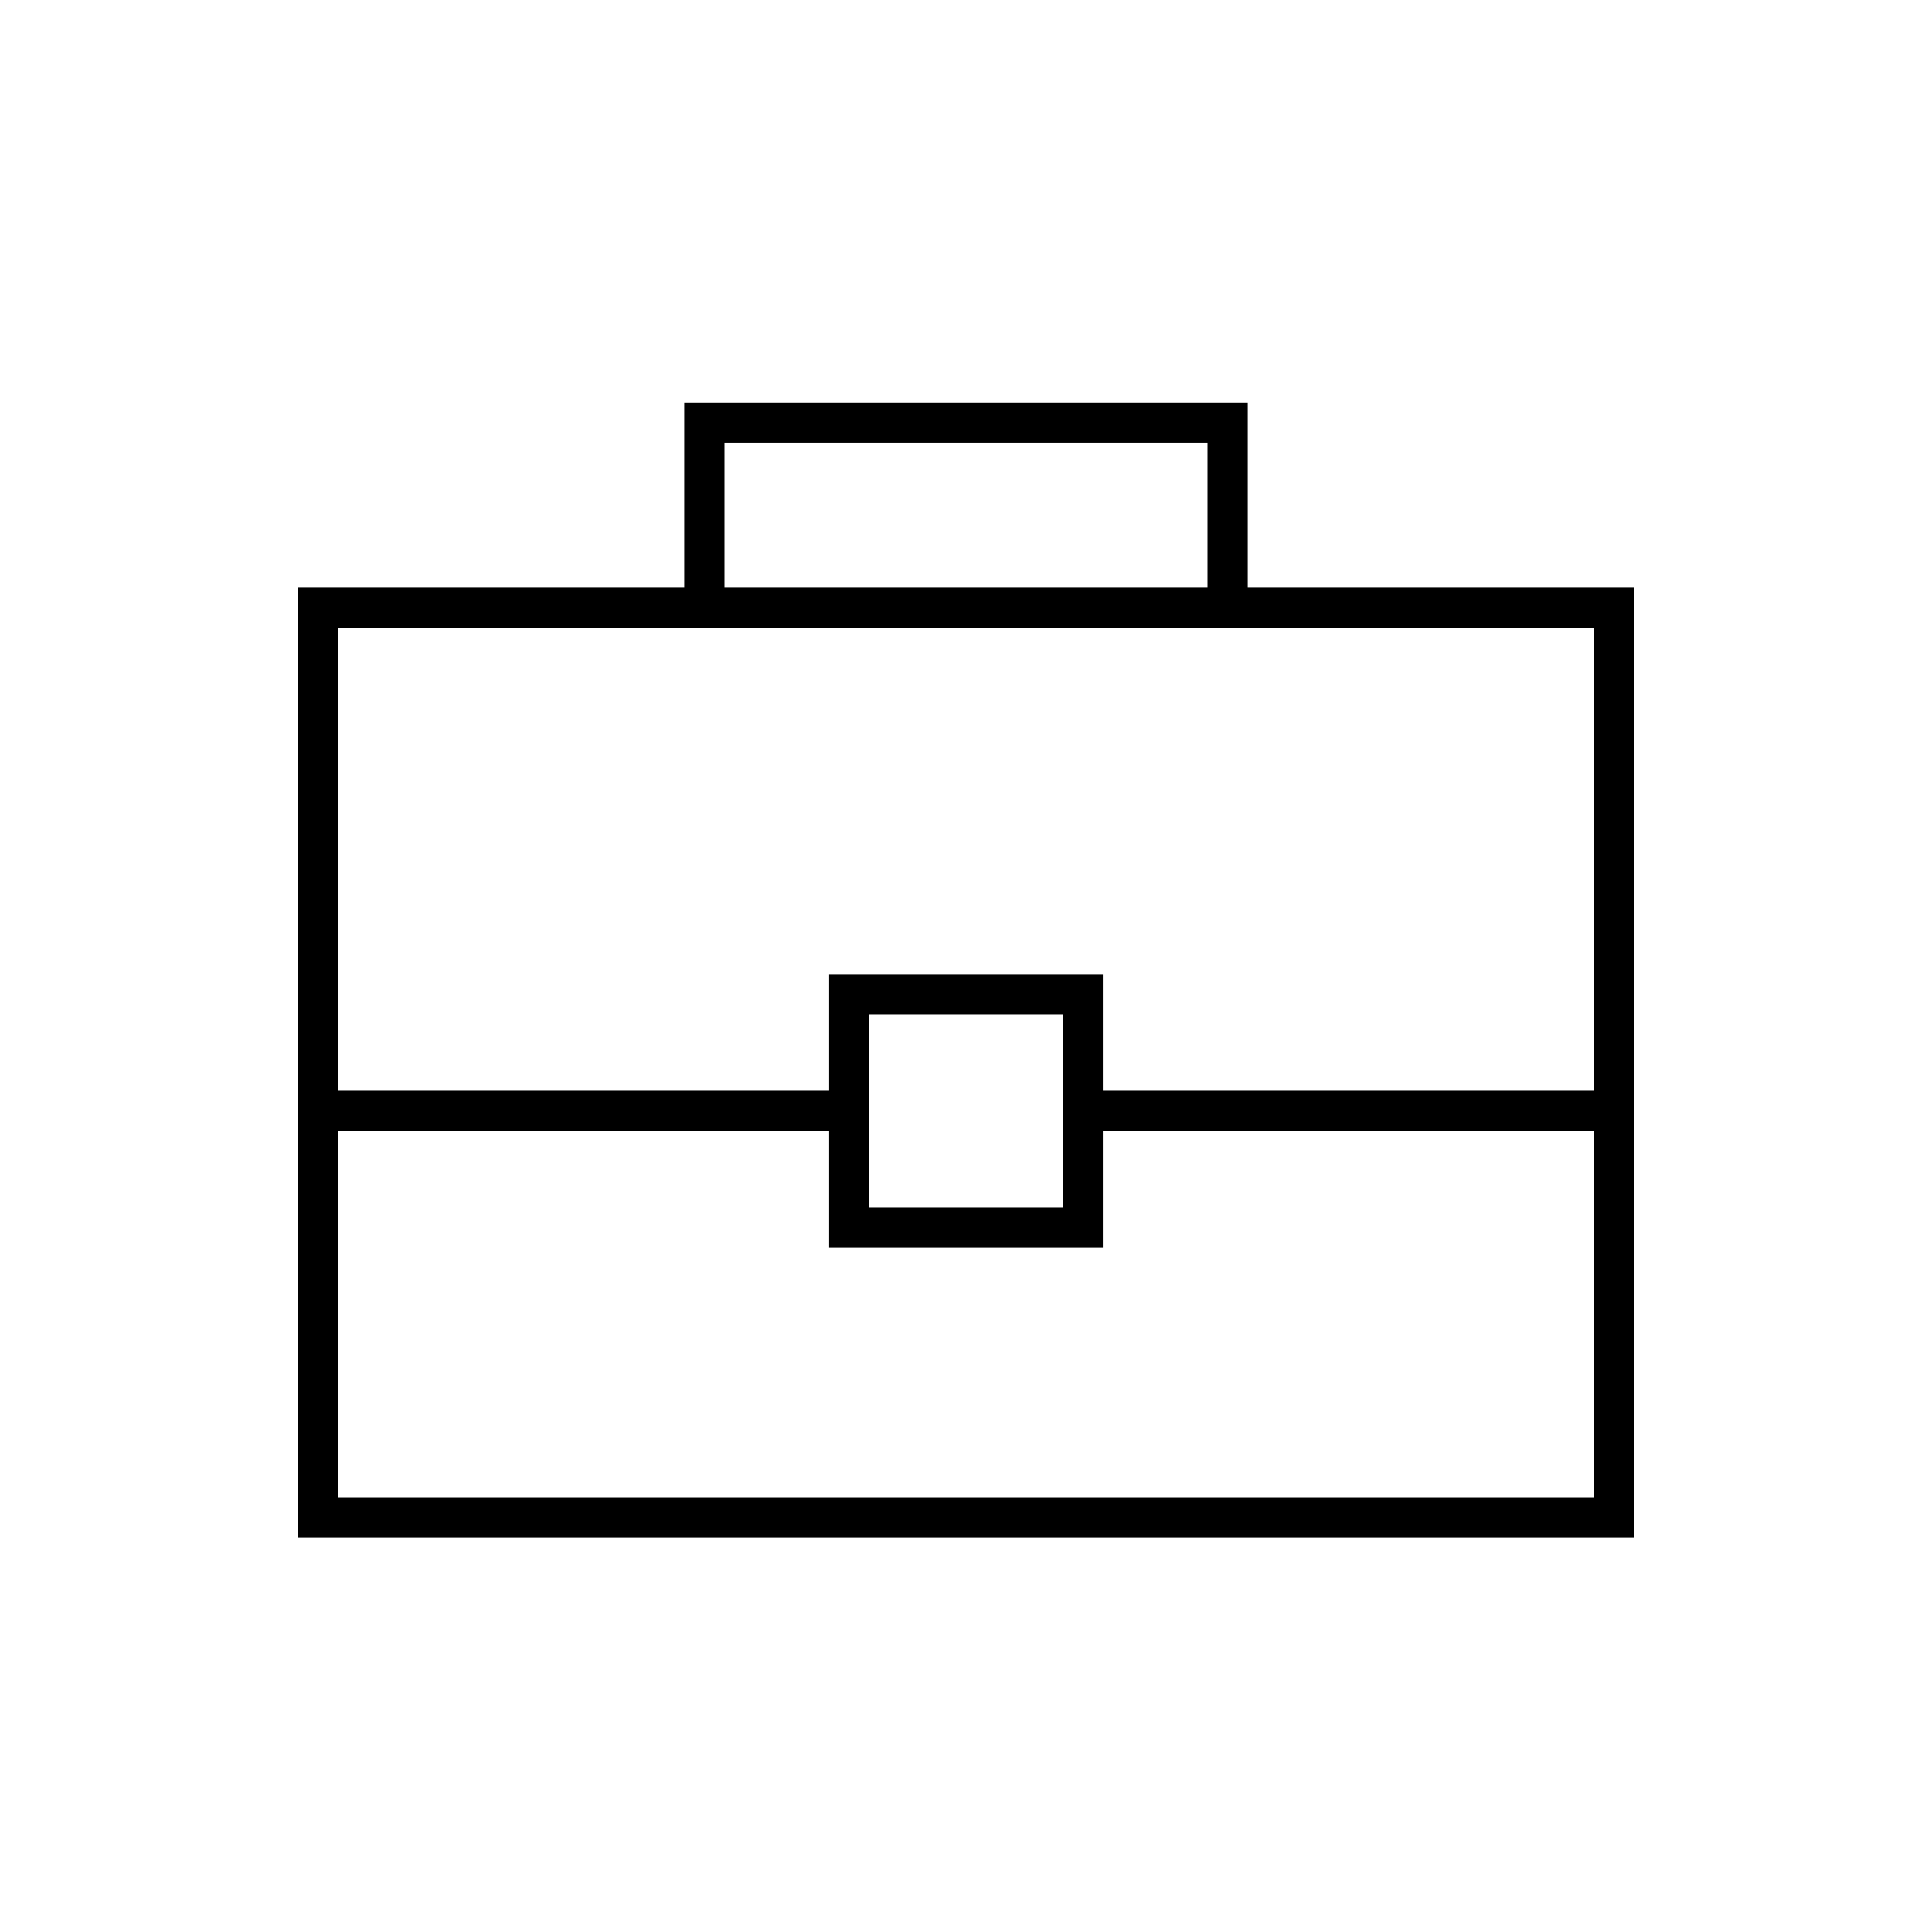 <svg xmlns="http://www.w3.org/2000/svg" height="20" viewBox="0 -960 960 960" width="20"><path d="M148-196v-472h192v-92h280v92h192v472H148Zm212-472h240v-72H360v72Zm432 270H548v58H412v-58H168v182h624v-182Zm-360 38h96v-96h-96v96Zm-264-58h244v-58h136v58h244v-230H168v230Zm312 12Z"/></svg>